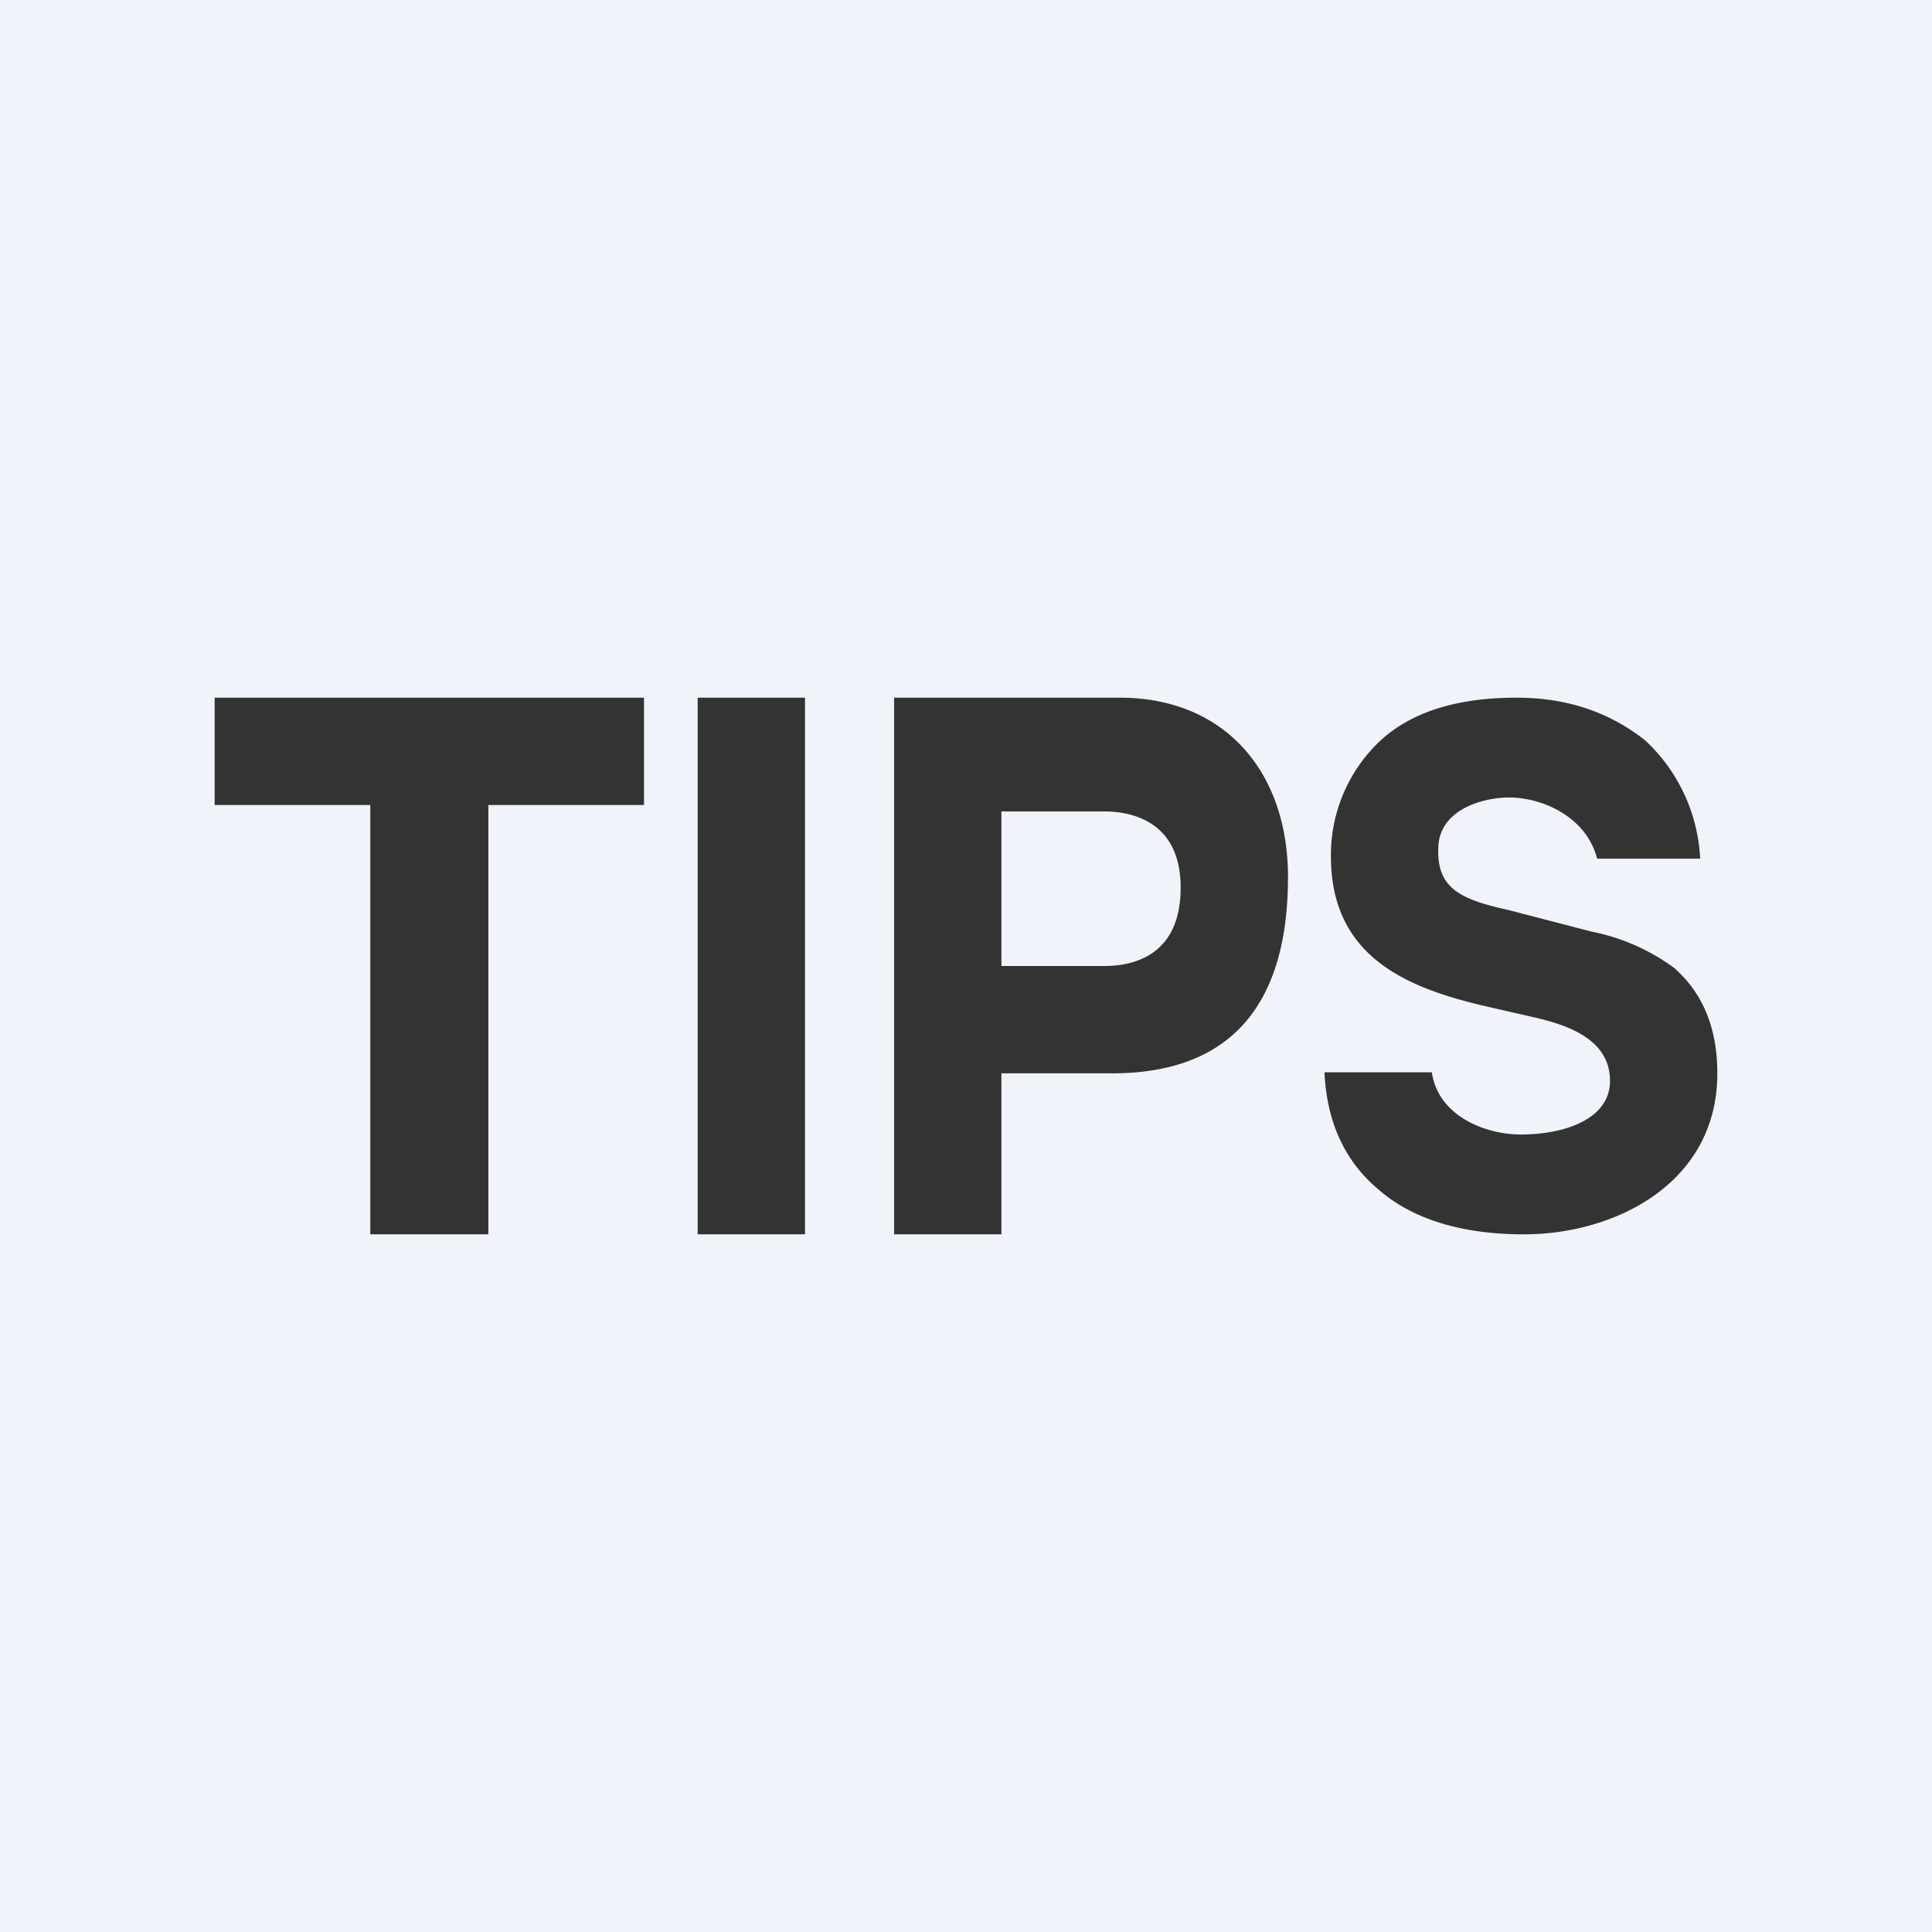 <!-- by TradingView --><svg xmlns="http://www.w3.org/2000/svg" width="18" height="18" viewBox="0 0 18 18"><path fill="#F0F3FA" d="M0 0h18v18H0z"/><path d="M6 7.5v-1H2v1h1.45v4h1.1v-4H6Zm.5 4h1v-5h-1v5Zm3.86-1.5H9.33v1.5h-1v-5h2.1c.99 0 1.57.7 1.57 1.67C12 9.3 11.52 10 10.36 10Zm-.07-2.44h-.96V9h.96c.3 0 .71-.12.71-.73 0-.62-.46-.71-.71-.71Zm3.88 3.01c-.33 0-.77-.17-.83-.58h-1c.02.45.18.82.5 1.09.32.28.78.42 1.36.42.84 0 1.8-.47 1.8-1.5 0-.43-.14-.75-.4-.98a1.92 1.92 0 0 0-.77-.34l-.77-.2c-.45-.1-.67-.2-.66-.57 0-.37.42-.48.66-.48.31 0 .72.18.82.57h.96a1.61 1.61 0 0 0-.51-1.1c-.34-.27-.74-.4-1.2-.4-.57 0-1 .14-1.29.42a1.46 1.46 0 0 0-.44 1.06c0 .93.7 1.22 1.42 1.39l.48.11c.3.07.7.2.7.59 0 .36-.43.5-.83.5Z" fill="#333"/></svg>